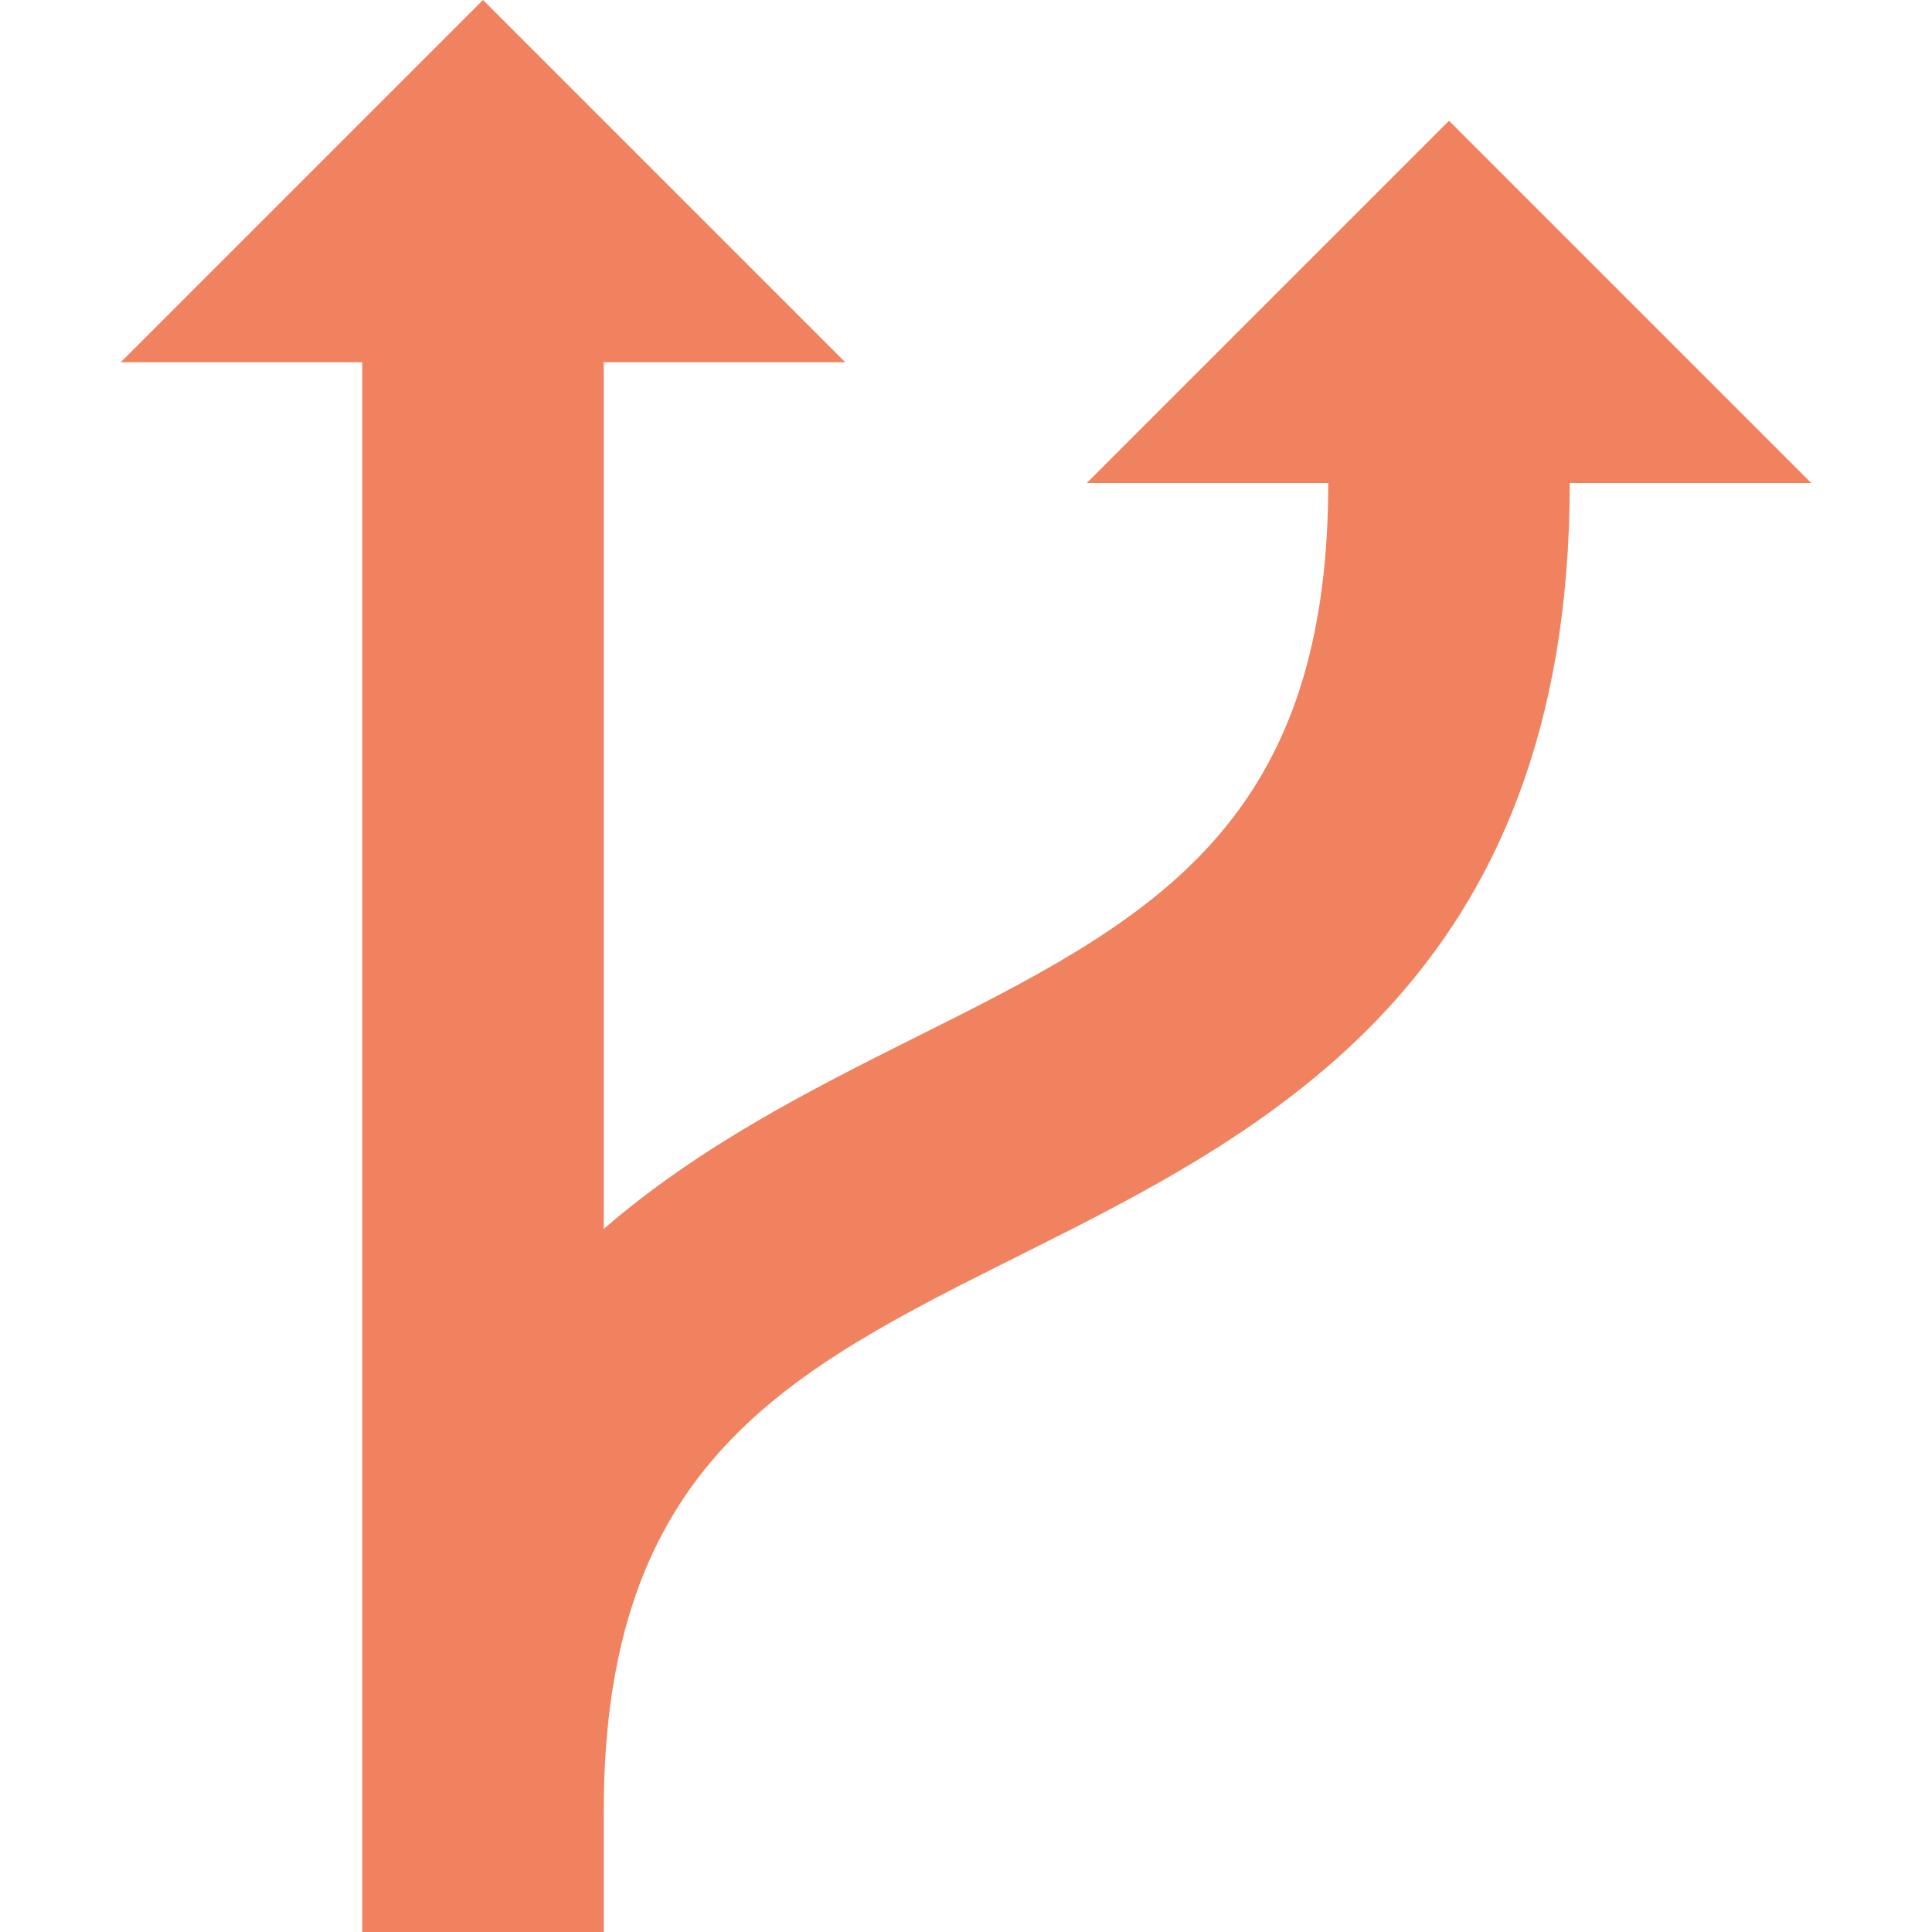 <?xml version="1.0" encoding="utf-8"?>
<!-- Generator: Adobe Illustrator 17.0.0, SVG Export Plug-In . SVG Version: 6.00 Build 0)  -->
<!DOCTYPE svg PUBLIC "-//W3C//DTD SVG 1.1//EN" "http://www.w3.org/Graphics/SVG/1.1/DTD/svg11.dtd">
<svg version="1.1" id="Layer_1" xmlns="http://www.w3.org/2000/svg" xmlns:xlink="http://www.w3.org/1999/xlink" x="0px" y="0px"
	 width="16px" height="16px" viewBox="2.5 18.5 16 16" enable-background="new 2.5 18.5 16 16" xml:space="preserve">
<path fill="#F18260" d="M14.5,19.5l-3,3h2c0,2.882-1.521,3.643-3.447,4.605C9.215,27.525,8.294,27.99,7.5,28.677V21.5h2l-3-3l-3,3h2
	v13h2v-1c0-2.882,1.521-3.643,3.447-4.605C12.976,27.88,15.5,26.618,15.5,22.5h2L14.5,19.5z"/>
</svg>
